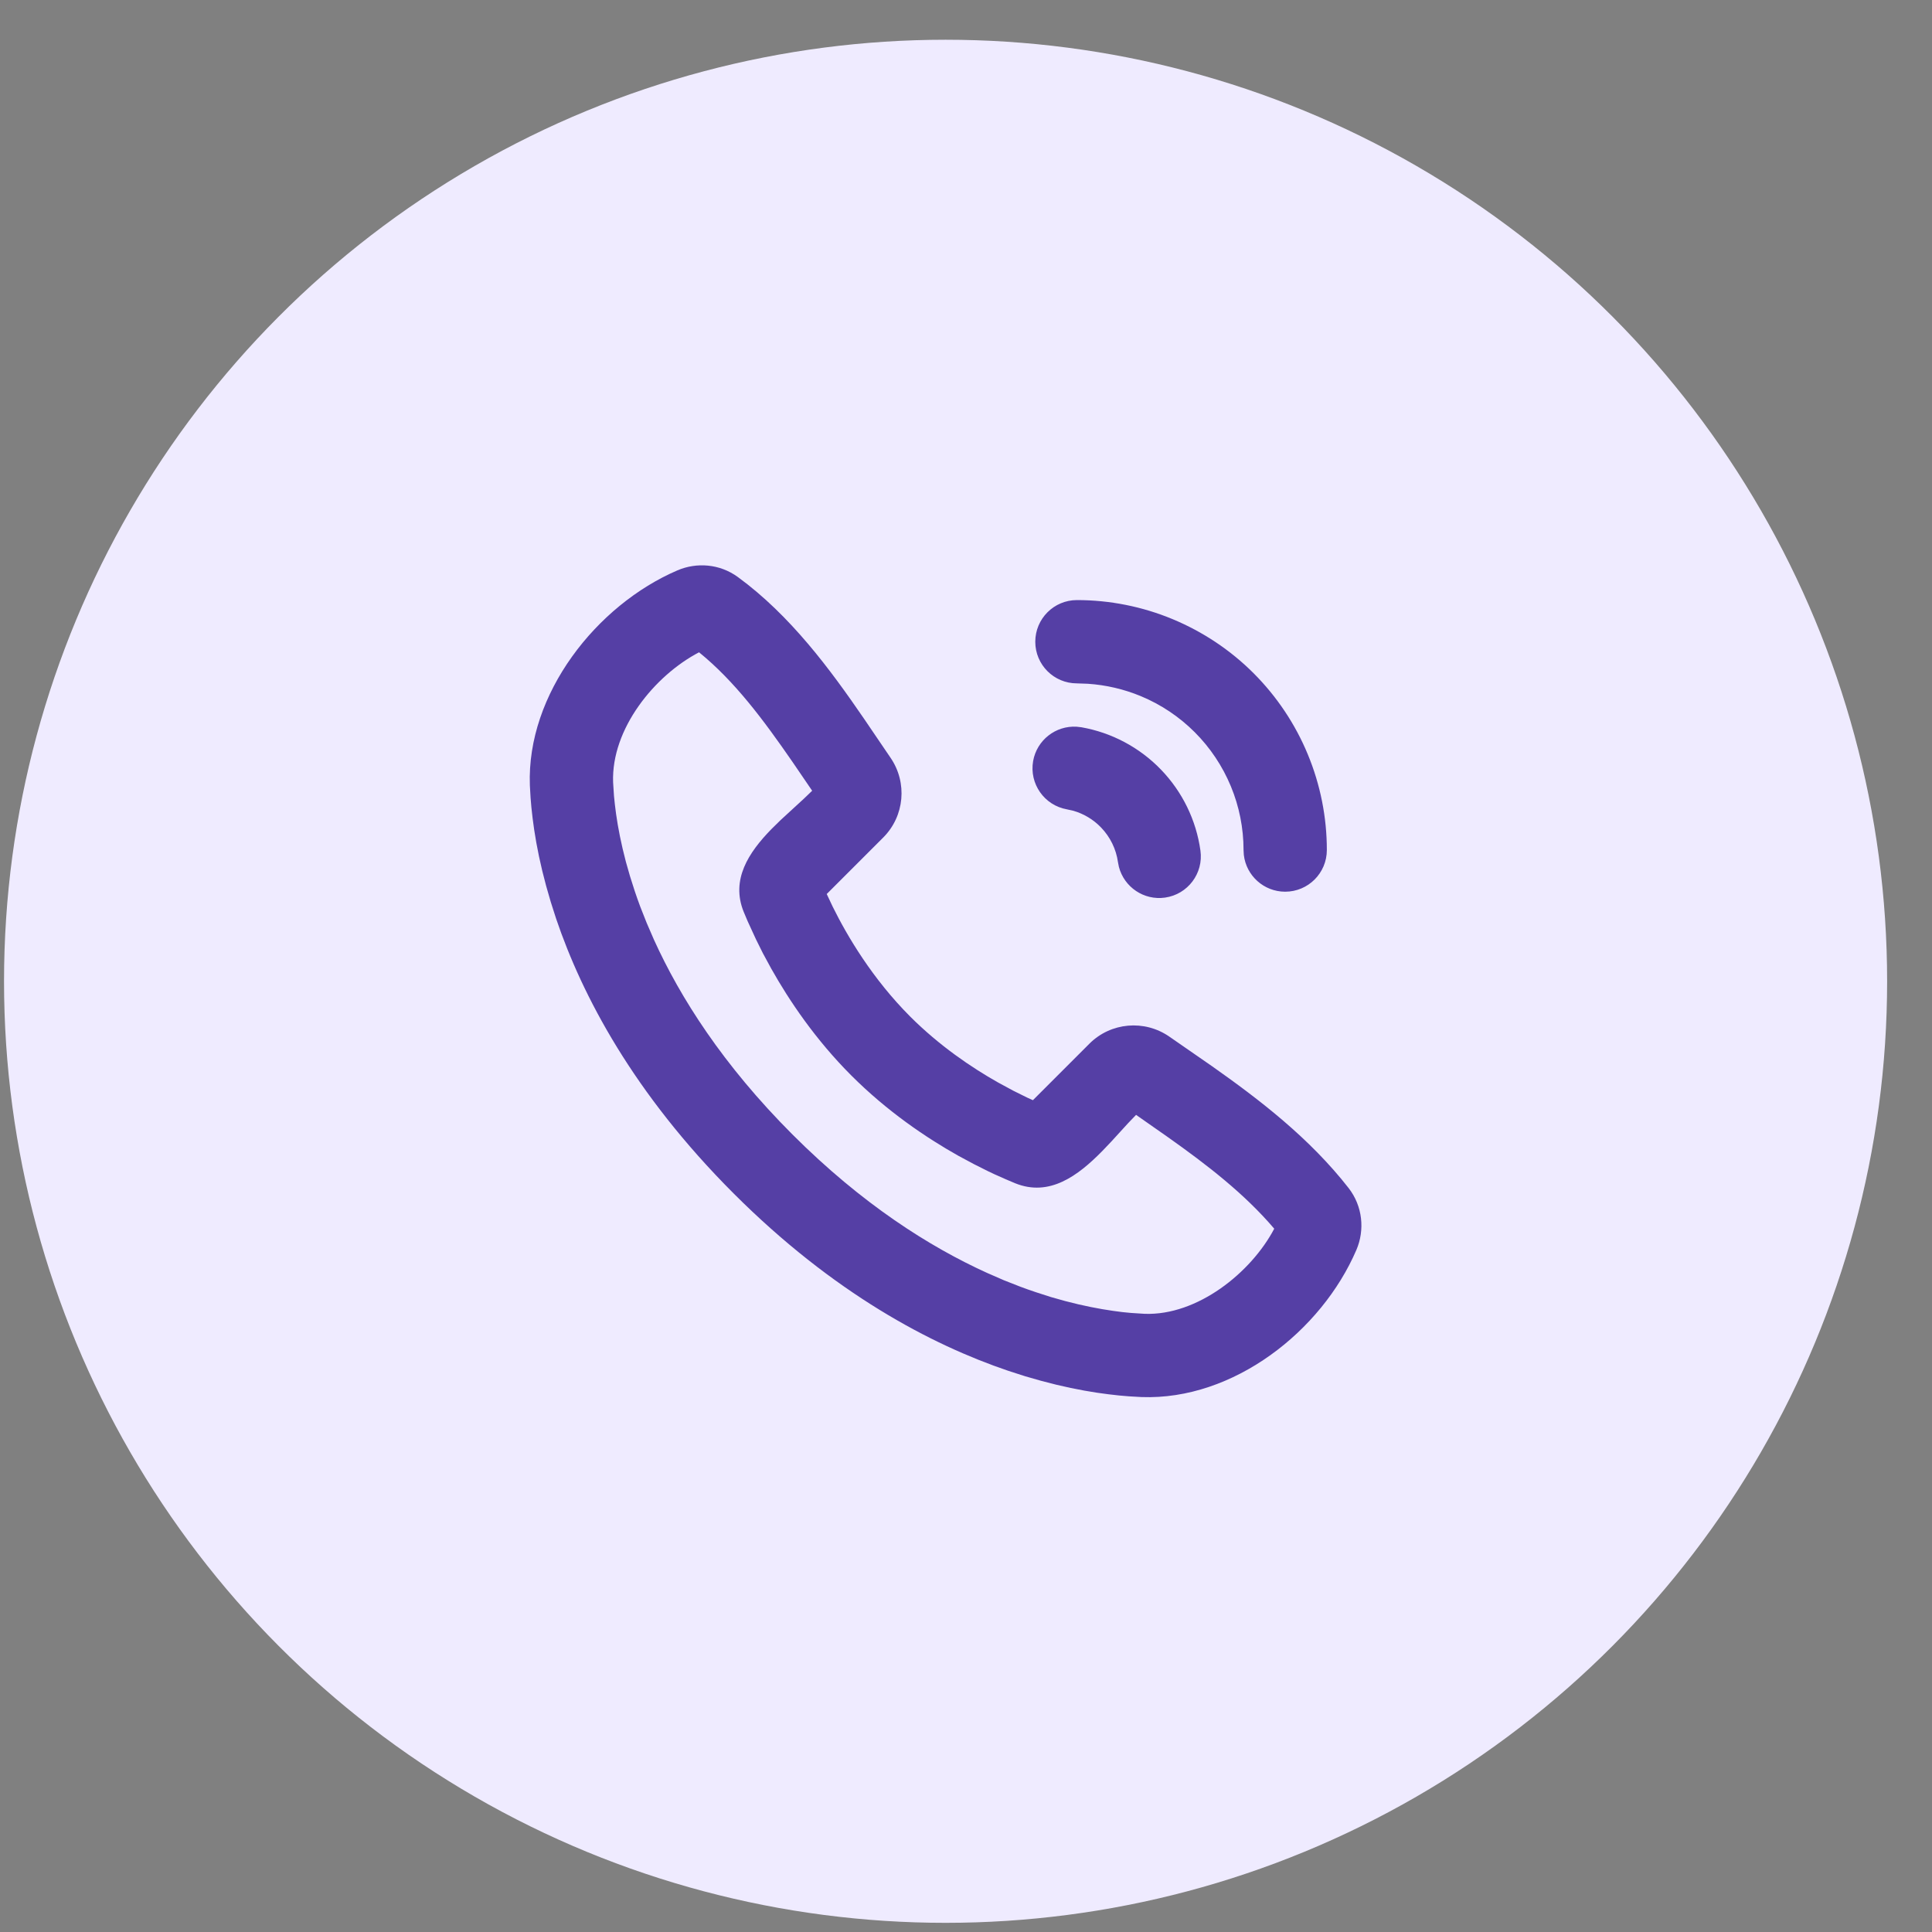 <svg width="35" height="35" viewBox="0 0 35 35" fill="none" xmlns="http://www.w3.org/2000/svg">
<rect x="0" y="0" width="35" height="35" fill="#808080" stroke="none"/>
<circle cx="17.13" cy="17.777" r="17.057" fill="#EFEBFF"/>
<path d="M13.365 10.452C14.318 11.148 15.039 12.125 15.653 13.021L16.134 13.729C16.44 14.177 16.389 14.784 16 15.173L14.977 16.196L15.085 16.425C15.349 16.96 15.805 17.731 16.491 18.418C17.019 18.945 17.597 19.337 18.079 19.609L18.356 19.759L18.602 19.881C18.64 19.899 18.677 19.916 18.712 19.931L19.735 18.908C20.124 18.519 20.734 18.468 21.183 18.779L21.948 19.309C22.817 19.921 23.724 20.617 24.43 21.521C24.688 21.852 24.726 22.283 24.573 22.642C23.941 24.115 22.343 25.37 20.681 25.309L20.454 25.296L20.278 25.281L20.084 25.259L19.871 25.23L19.642 25.192L19.396 25.144L19.134 25.085L18.858 25.014L18.568 24.931L18.264 24.833C16.871 24.361 15.103 23.433 13.289 21.619C11.475 19.805 10.547 18.037 10.075 16.644L9.978 16.341L9.894 16.05L9.823 15.774L9.764 15.513C9.747 15.428 9.731 15.346 9.716 15.267L9.678 15.037L9.649 14.825L9.627 14.63L9.612 14.454L9.599 14.227C9.538 12.571 10.807 10.961 12.274 10.332C12.618 10.185 13.035 10.212 13.365 10.452ZM12.664 11.817C11.855 12.24 11.072 13.206 11.107 14.172L11.123 14.42L11.139 14.574L11.161 14.747L11.191 14.939L11.23 15.148L11.279 15.373L11.339 15.614L11.412 15.87L11.498 16.14C11.529 16.232 11.562 16.327 11.598 16.423L11.715 16.719L11.848 17.026C12.321 18.069 13.095 19.29 14.356 20.552C15.618 21.814 16.84 22.587 17.882 23.06L18.189 23.194L18.485 23.31C18.582 23.346 18.676 23.38 18.768 23.41L19.038 23.497L19.294 23.569L19.535 23.629L19.761 23.678L19.97 23.717L20.161 23.747L20.334 23.77L20.488 23.785L20.736 23.801C21.691 23.836 22.664 23.057 23.084 22.259C22.547 21.629 21.88 21.111 21.144 20.591L20.581 20.197L20.436 20.348L20.131 20.682L19.968 20.853C19.526 21.303 19.01 21.686 18.391 21.436L18.221 21.364L18.012 21.271C17.975 21.253 17.936 21.235 17.896 21.216L17.641 21.088L17.36 20.937C16.778 20.61 16.074 20.135 15.424 19.485C14.773 18.834 14.299 18.13 13.972 17.548L13.82 17.268L13.693 17.012L13.544 16.688L13.472 16.517C13.238 15.936 13.56 15.446 13.973 15.022L14.142 14.856L14.563 14.469L14.713 14.325L14.357 13.803C13.826 13.034 13.307 12.339 12.664 11.817ZM19.503 13.165L19.591 13.175C20.14 13.272 20.644 13.54 21.032 13.942C21.419 14.343 21.67 14.856 21.747 15.409C21.805 15.821 21.518 16.203 21.105 16.261C20.722 16.315 20.366 16.071 20.27 15.705L20.253 15.619C20.22 15.382 20.112 15.162 19.946 14.99C19.808 14.847 19.635 14.743 19.445 14.688L19.328 14.662C18.918 14.589 18.644 14.198 18.716 13.787C18.784 13.406 19.126 13.143 19.503 13.165ZM19.509 10.871C20.104 10.871 20.693 10.988 21.242 11.216C21.791 11.444 22.291 11.777 22.711 12.197C23.131 12.618 23.465 13.117 23.692 13.666C23.92 14.216 24.037 14.804 24.037 15.399C24.037 15.816 23.699 16.154 23.282 16.154C22.895 16.154 22.576 15.862 22.533 15.487L22.528 15.399C22.528 15.003 22.45 14.61 22.298 14.244C22.146 13.878 21.924 13.545 21.644 13.265C21.363 12.984 21.031 12.762 20.664 12.61C20.359 12.484 20.036 12.409 19.707 12.387L19.509 12.38C19.093 12.38 18.755 12.043 18.755 11.626C18.755 11.209 19.093 10.871 19.509 10.871Z" fill="#553FA5"/>
</svg>
